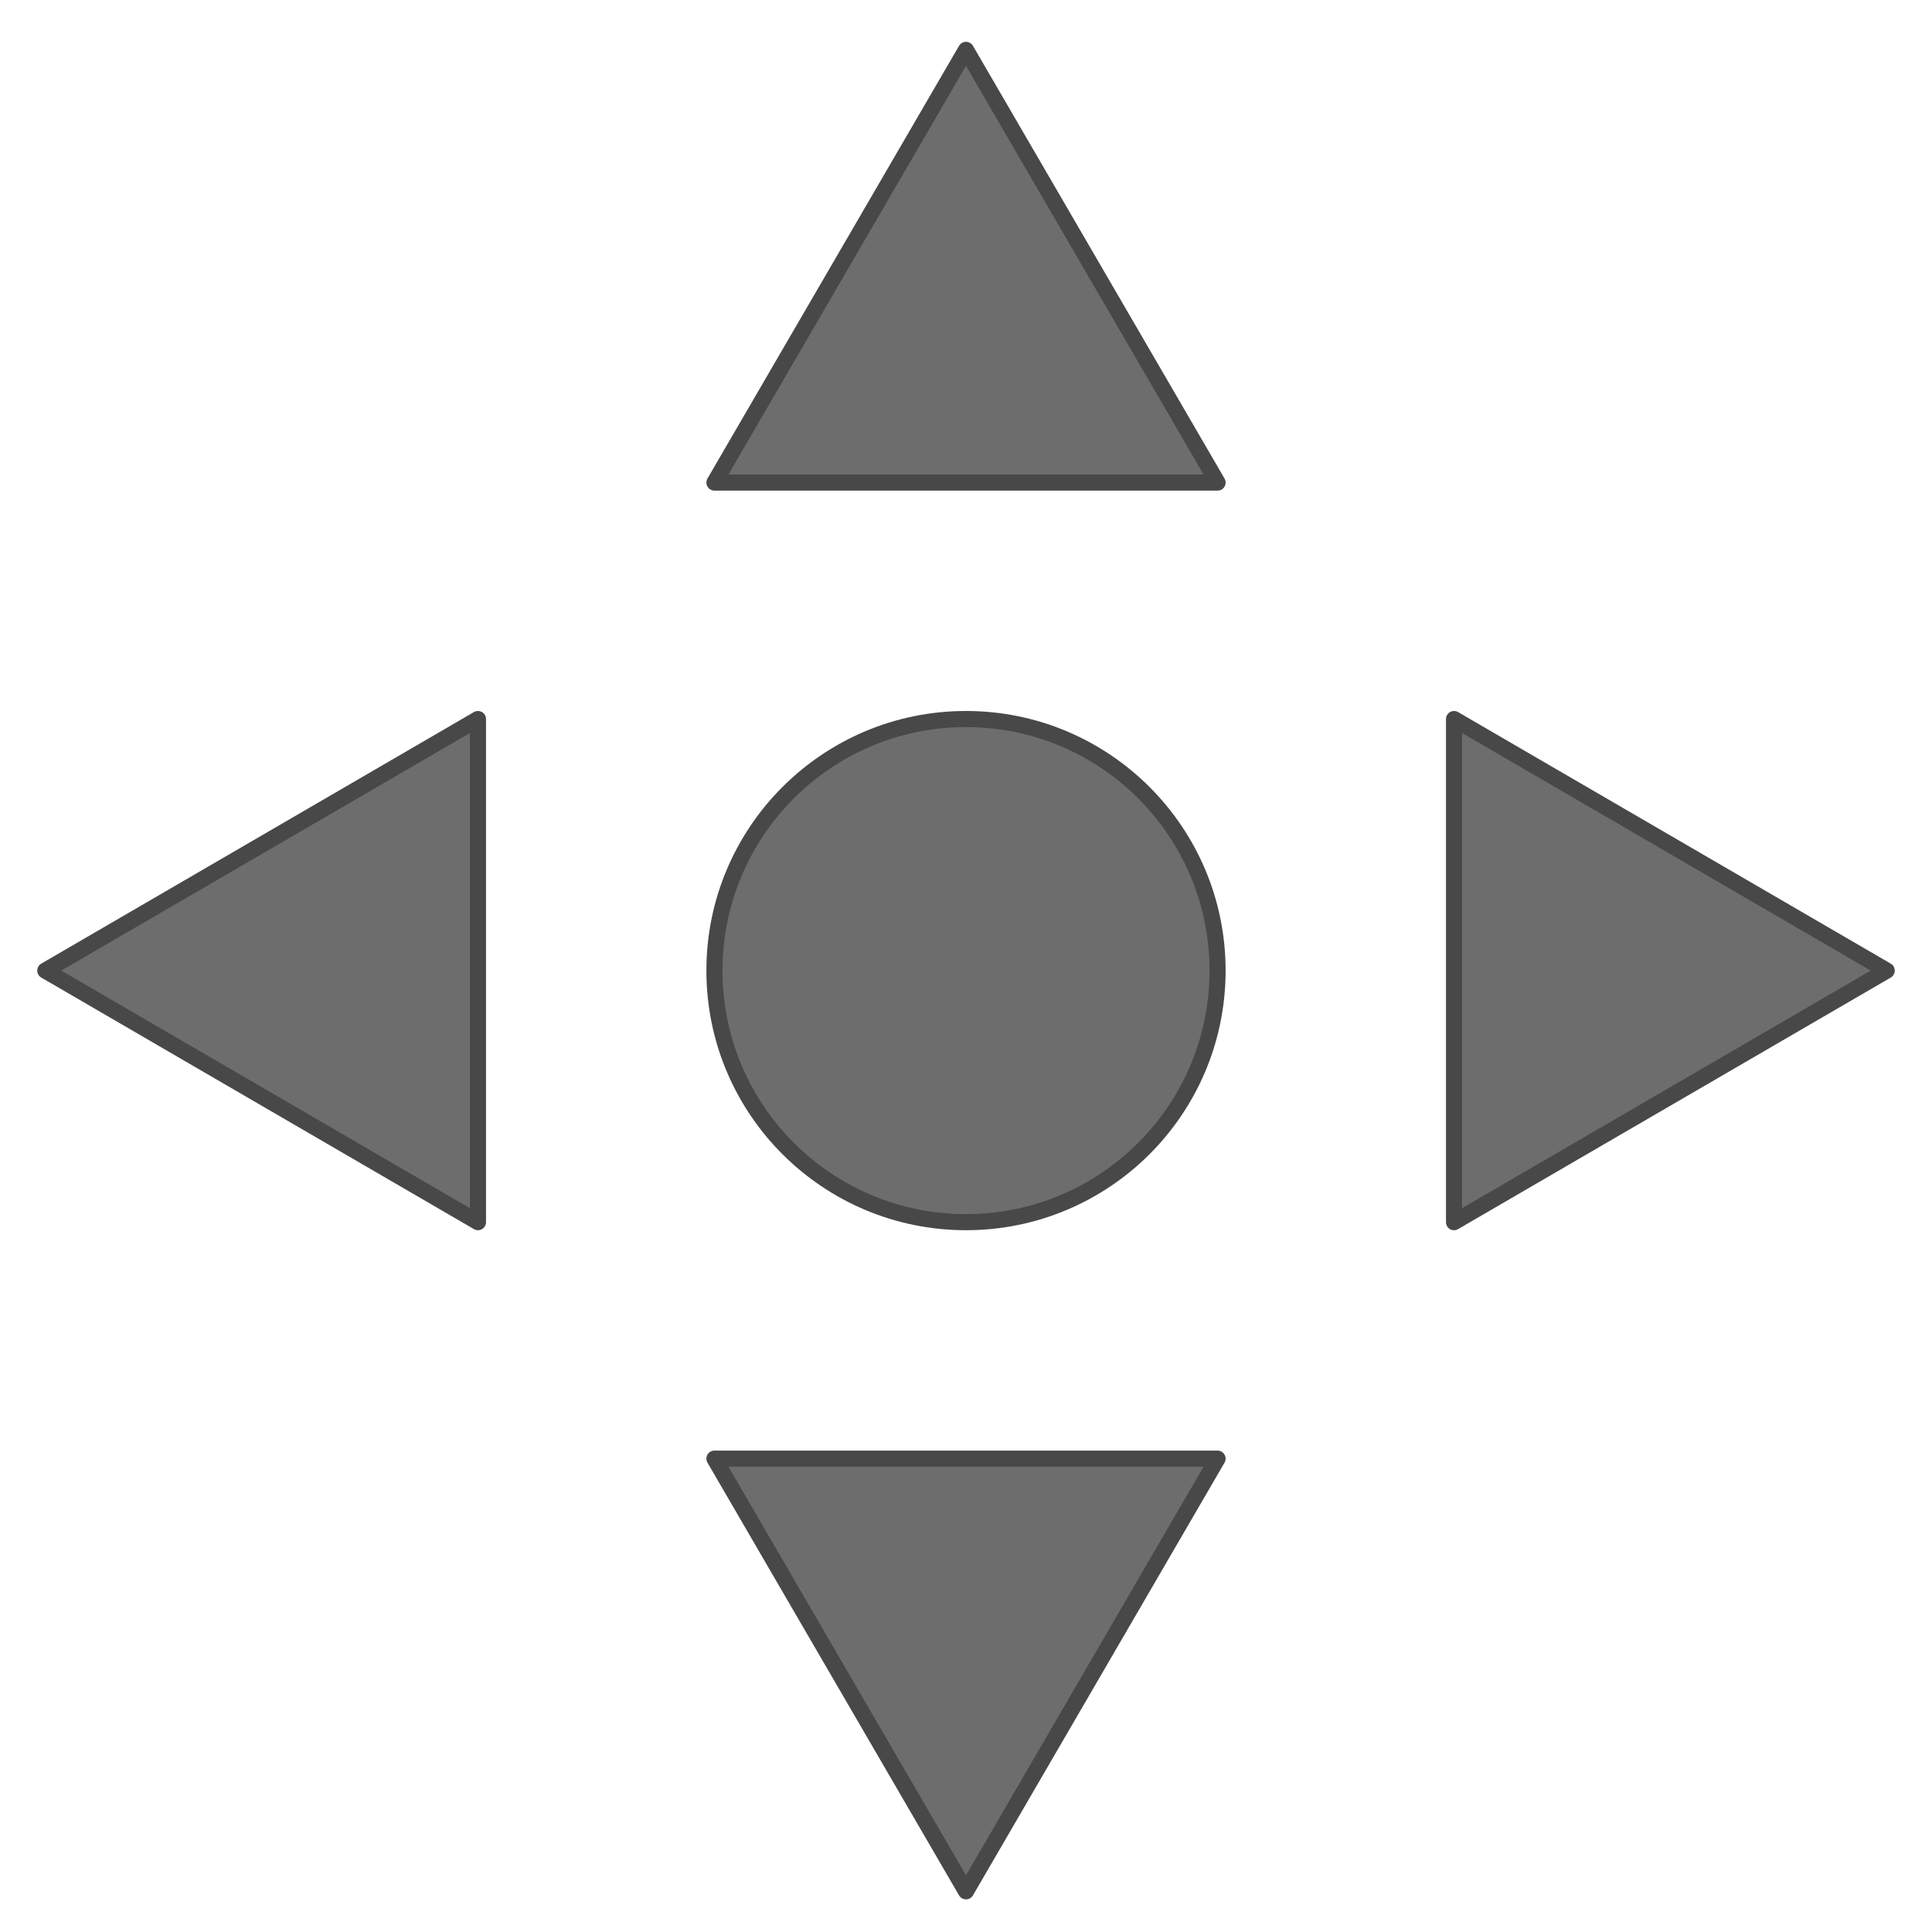 <svg xmlns:dc="http://purl.org/dc/elements/1.1/" xmlns:cc="http://creativecommons.org/ns#" xmlns:rdf="http://www.w3.org/1999/02/22-rdf-syntax-ns#" xmlns:svg="http://www.w3.org/2000/svg" xmlns="http://www.w3.org/2000/svg" xmlns:sodipodi="http://sodipodi.sourceforge.net/DTD/sodipodi-0.dtd" xmlns:inkscape="http://www.inkscape.org/namespaces/inkscape" width="240" height="240" version="1.1" inkscape:version="0.48.5 r10040" sodipodi:docname="New document 2"><rect id="backgroundrect" width="100%" height="100%" x="0" y="0" fill="none" stroke="none" class="" style=""/>
  <defs id="defs7112"/>
  <sodipodi:namedview id="base" pagecolor="#ffffff" bordercolor="#666666" borderopacity="1.0" inkscape:pageopacity="0.0" inkscape:pageshadow="2" inkscape:zoom="0.35" inkscape:cx="486.42851" inkscape:cy="2.8570609" inkscape:document-units="px" inkscape:current-layer="layer1" showgrid="false" fit-margin-top="0" fit-margin-left="0" fit-margin-right="0" fit-margin-bottom="0" inkscape:window-width="944" inkscape:window-height="1002" inkscape:window-x="960" inkscape:window-y="0" inkscape:window-maximized="0"/>
  
<g class="currentLayer" style=""><title>Layer 1</title>
    
      
      
      
      
      
      
      
      
    
  <g class=""><path id="path216-7" d="m120,6.196 l-31.25,53.75 l62.5,0 l-31.25,-53.75 " vector-effect="none" inkscape:connector-curvature="0" style="font-size: 8.25px; font-style: normal; font-weight: 400; fill-rule: evenodd; stroke-linecap: round; stroke-linejoin: round;" stroke-width="2" class="" fill="#6d6d6d" fill-opacity="1" stroke="#484848" stroke-opacity="1"/><path id="path224-9" d="m5.625,120.571 l53.75,31.25 l0,-62.5 l-53.75,31.25 " vector-effect="none" inkscape:connector-curvature="0" style="font-size: 8.25px; font-style: normal; font-weight: 400; fill-rule: evenodd; stroke-linecap: round; stroke-linejoin: round;" stroke-width="2" class="" fill="#6d6d6d" fill-opacity="1" stroke="#484848" stroke-opacity="1"/><path id="path232-0" d="m120,234.946 l31.25,-53.75 l-62.5,0 l31.25,53.75 " vector-effect="none" inkscape:connector-curvature="0" style="font-size: 8.25px; font-style: normal; font-weight: 400; fill-rule: evenodd; stroke-linecap: round; stroke-linejoin: round;" stroke-width="2" class="" fill="#6d6d6d" fill-opacity="1" stroke="#484848" stroke-opacity="1"/><path id="path240-0" d="m234.375,120.571 l-53.75,-31.25 l0,62.5 l53.75,-31.25 " vector-effect="none" inkscape:connector-curvature="0" style="font-size: 8.25px; font-style: normal; font-weight: 400; fill-rule: evenodd; stroke-linecap: round; stroke-linejoin: round;" stroke-width="2" class="" fill="#6d6d6d" fill-opacity="1" stroke="#484848" stroke-opacity="1"/><path id="path248-6" d="m151.25,120.571 c0,17.259 -13.991,31.25 -31.25,31.25 c-17.259,0 -31.25,-13.991 -31.25,-31.25 c0,-17.259 13.991,-31.25 31.25,-31.25 c17.259,0 31.25,13.991 31.25,31.25 " vector-effect="none" inkscape:connector-curvature="0" style="font-size: 8.25px; font-style: normal; font-weight: 400; fill-rule: evenodd; stroke-linecap: round; stroke-linejoin: round;" stroke-width="2" class="" fill="#6d6d6d" fill-opacity="1" stroke="#484848" stroke-opacity="1"/></g></g></svg>